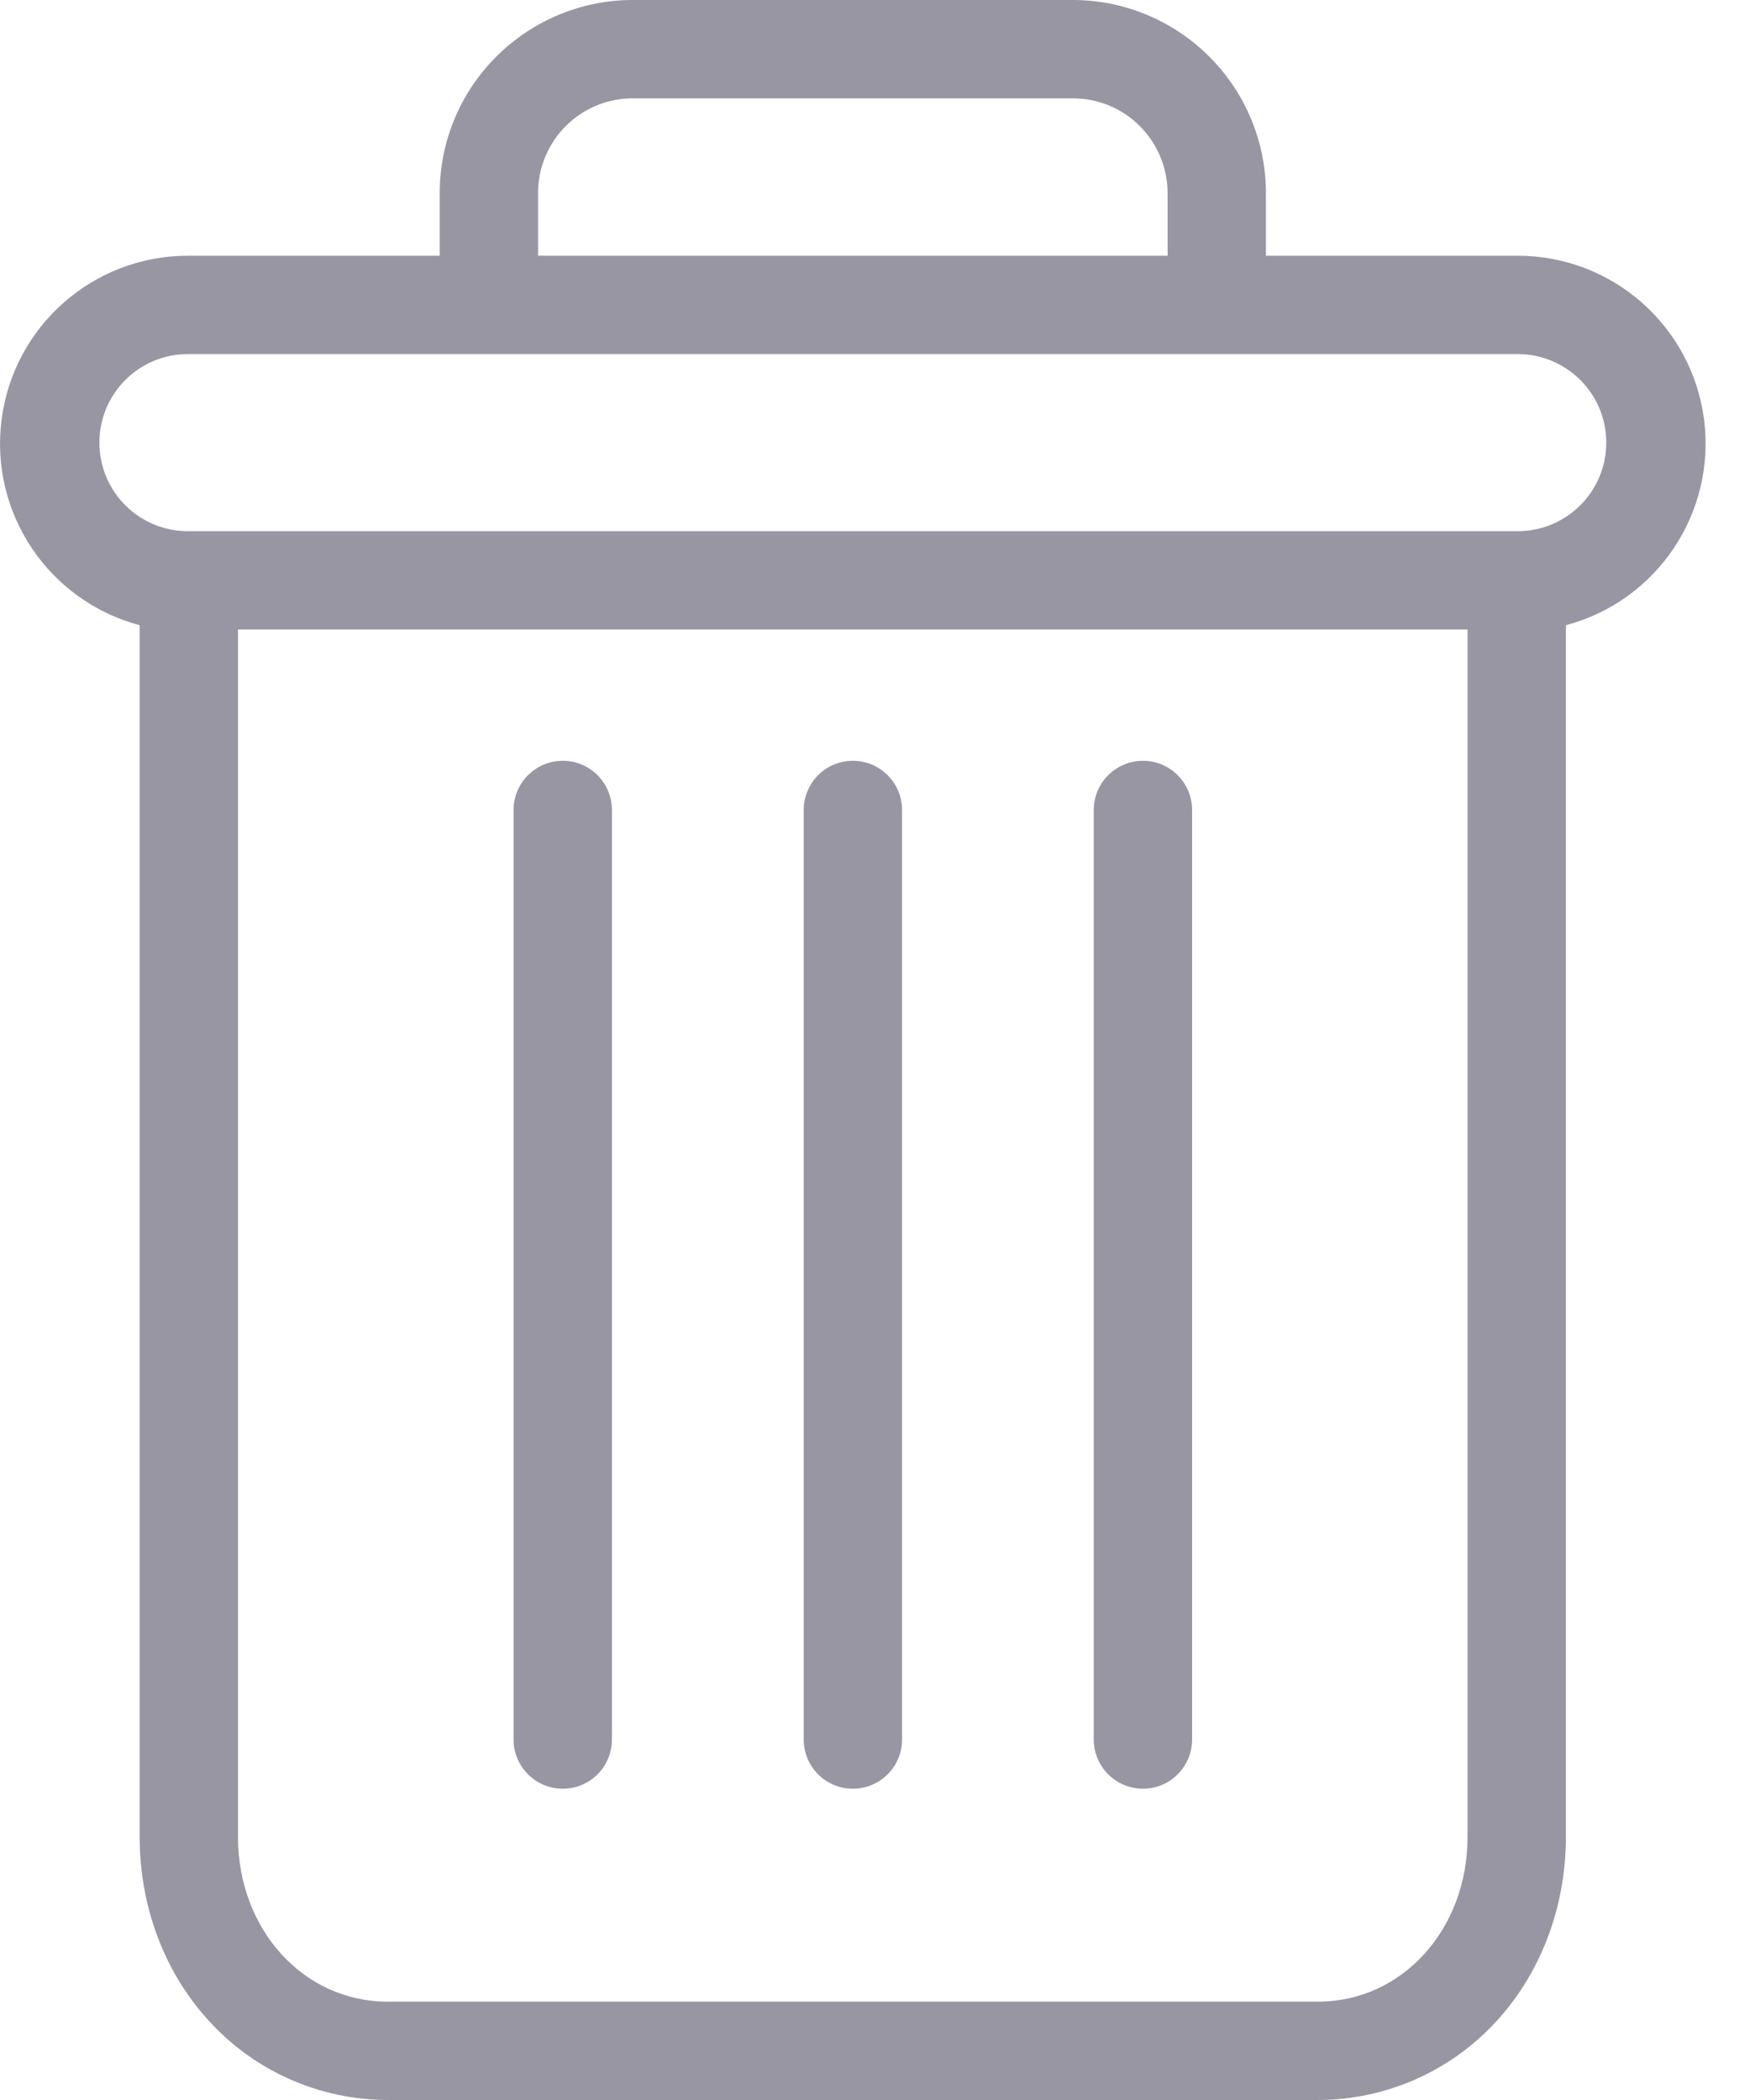 <svg width="15" height="18" viewBox="0 0 15 18" fill="none" xmlns="http://www.w3.org/2000/svg">
<path d="M9.797 6.521C9.564 6.521 9.375 6.71 9.375 6.943V14.91C9.375 15.143 9.564 15.332 9.797 15.332C10.029 15.332 10.218 15.143 10.218 14.91V6.943C10.218 6.71 10.029 6.521 9.797 6.521Z" fill="#9996A3"/>
<path d="M4.824 6.521C4.591 6.521 4.402 6.71 4.402 6.943V14.91C4.402 15.143 4.591 15.332 4.824 15.332C5.057 15.332 5.245 15.143 5.245 14.91V6.943C5.245 6.71 5.057 6.521 4.824 6.521Z" fill="#9996A3"/>
<path d="M1.197 5.359V15.745C1.197 16.359 1.422 16.935 1.816 17.349C2.207 17.764 2.752 17.999 3.322 18H11.297C11.868 17.999 12.412 17.764 12.804 17.349C13.197 16.935 13.422 16.359 13.422 15.745V5.359C14.204 5.151 14.71 4.396 14.606 3.594C14.501 2.792 13.818 2.192 13.009 2.192H10.851V1.665C10.853 1.222 10.678 0.797 10.364 0.484C10.05 0.171 9.624 -0.004 9.181 5.53875e-05H5.438C4.995 -0.004 4.569 0.171 4.255 0.484C3.941 0.797 3.766 1.222 3.769 1.665V2.192H1.61C0.802 2.192 0.118 2.792 0.014 3.594C-0.091 4.396 0.416 5.151 1.197 5.359ZM11.297 17.157H3.322C2.601 17.157 2.04 16.538 2.04 15.745V5.396H12.579V15.745C12.579 16.538 12.018 17.157 11.297 17.157ZM4.612 1.665C4.609 1.446 4.695 1.234 4.851 1.079C5.007 0.924 5.218 0.839 5.438 0.843H9.181C9.401 0.839 9.613 0.924 9.768 1.079C9.924 1.234 10.01 1.446 10.008 1.665V2.192H4.612V1.665ZM1.61 3.035H13.009C13.428 3.035 13.768 3.375 13.768 3.794C13.768 4.213 13.428 4.553 13.009 4.553H1.61C1.191 4.553 0.852 4.213 0.852 3.794C0.852 3.375 1.191 3.035 1.61 3.035Z" fill="#9996A3"/>
<path d="M7.31 6.521C7.077 6.521 6.889 6.71 6.889 6.943V14.91C6.889 15.143 7.077 15.332 7.31 15.332C7.543 15.332 7.732 15.143 7.732 14.91V6.943C7.732 6.71 7.543 6.521 7.31 6.521Z" fill="#9996A3"/>
</svg>

